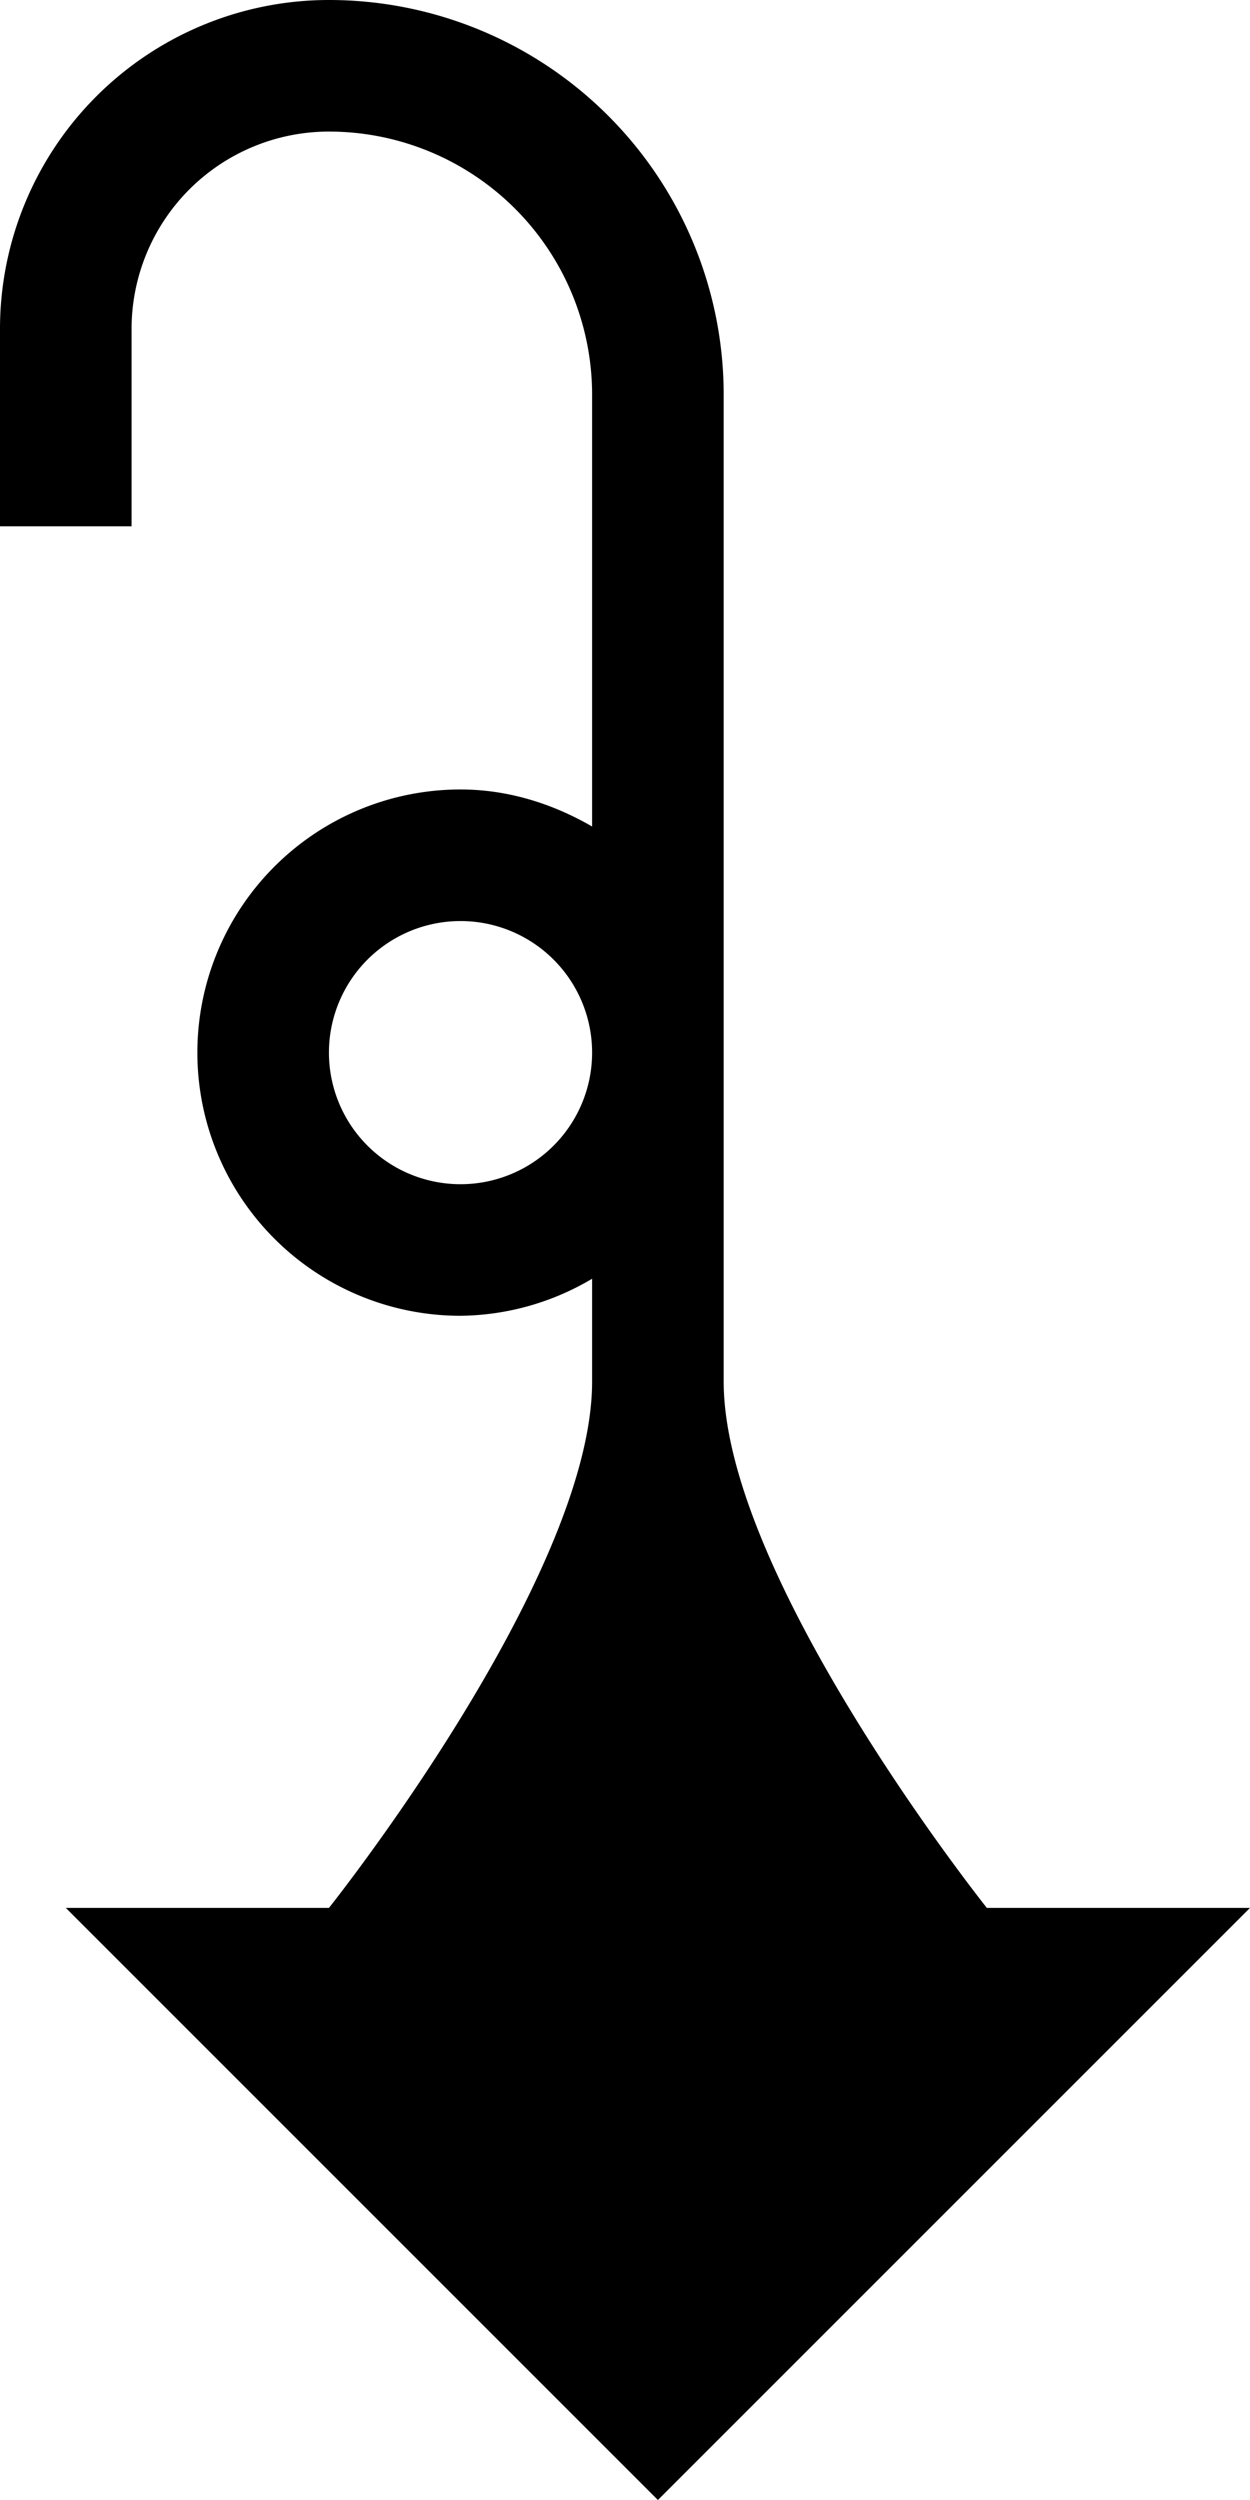 <svg xmlns="http://www.w3.org/2000/svg" version="1.0" width="19" height="38"><path d="M5 0a6 6 0 0 1 6 6v15c0 2.981 4 8 4 8H5s4-5.019 4-8v-1.563A3.99 3.99 0 0 1 7 20a4 4 0 1 1 0-8c.73 0 1.41.221 2 .563V6a4 4 0 0 0-4-4 3 3 0 0 0-3 3v3H0V5a5 5 0 0 1 5-5zm2 14a2 2 0 1 0 0 4 2 2 0 0 0 0-4zM19 29l-9 9-9-9h18z"/></svg>